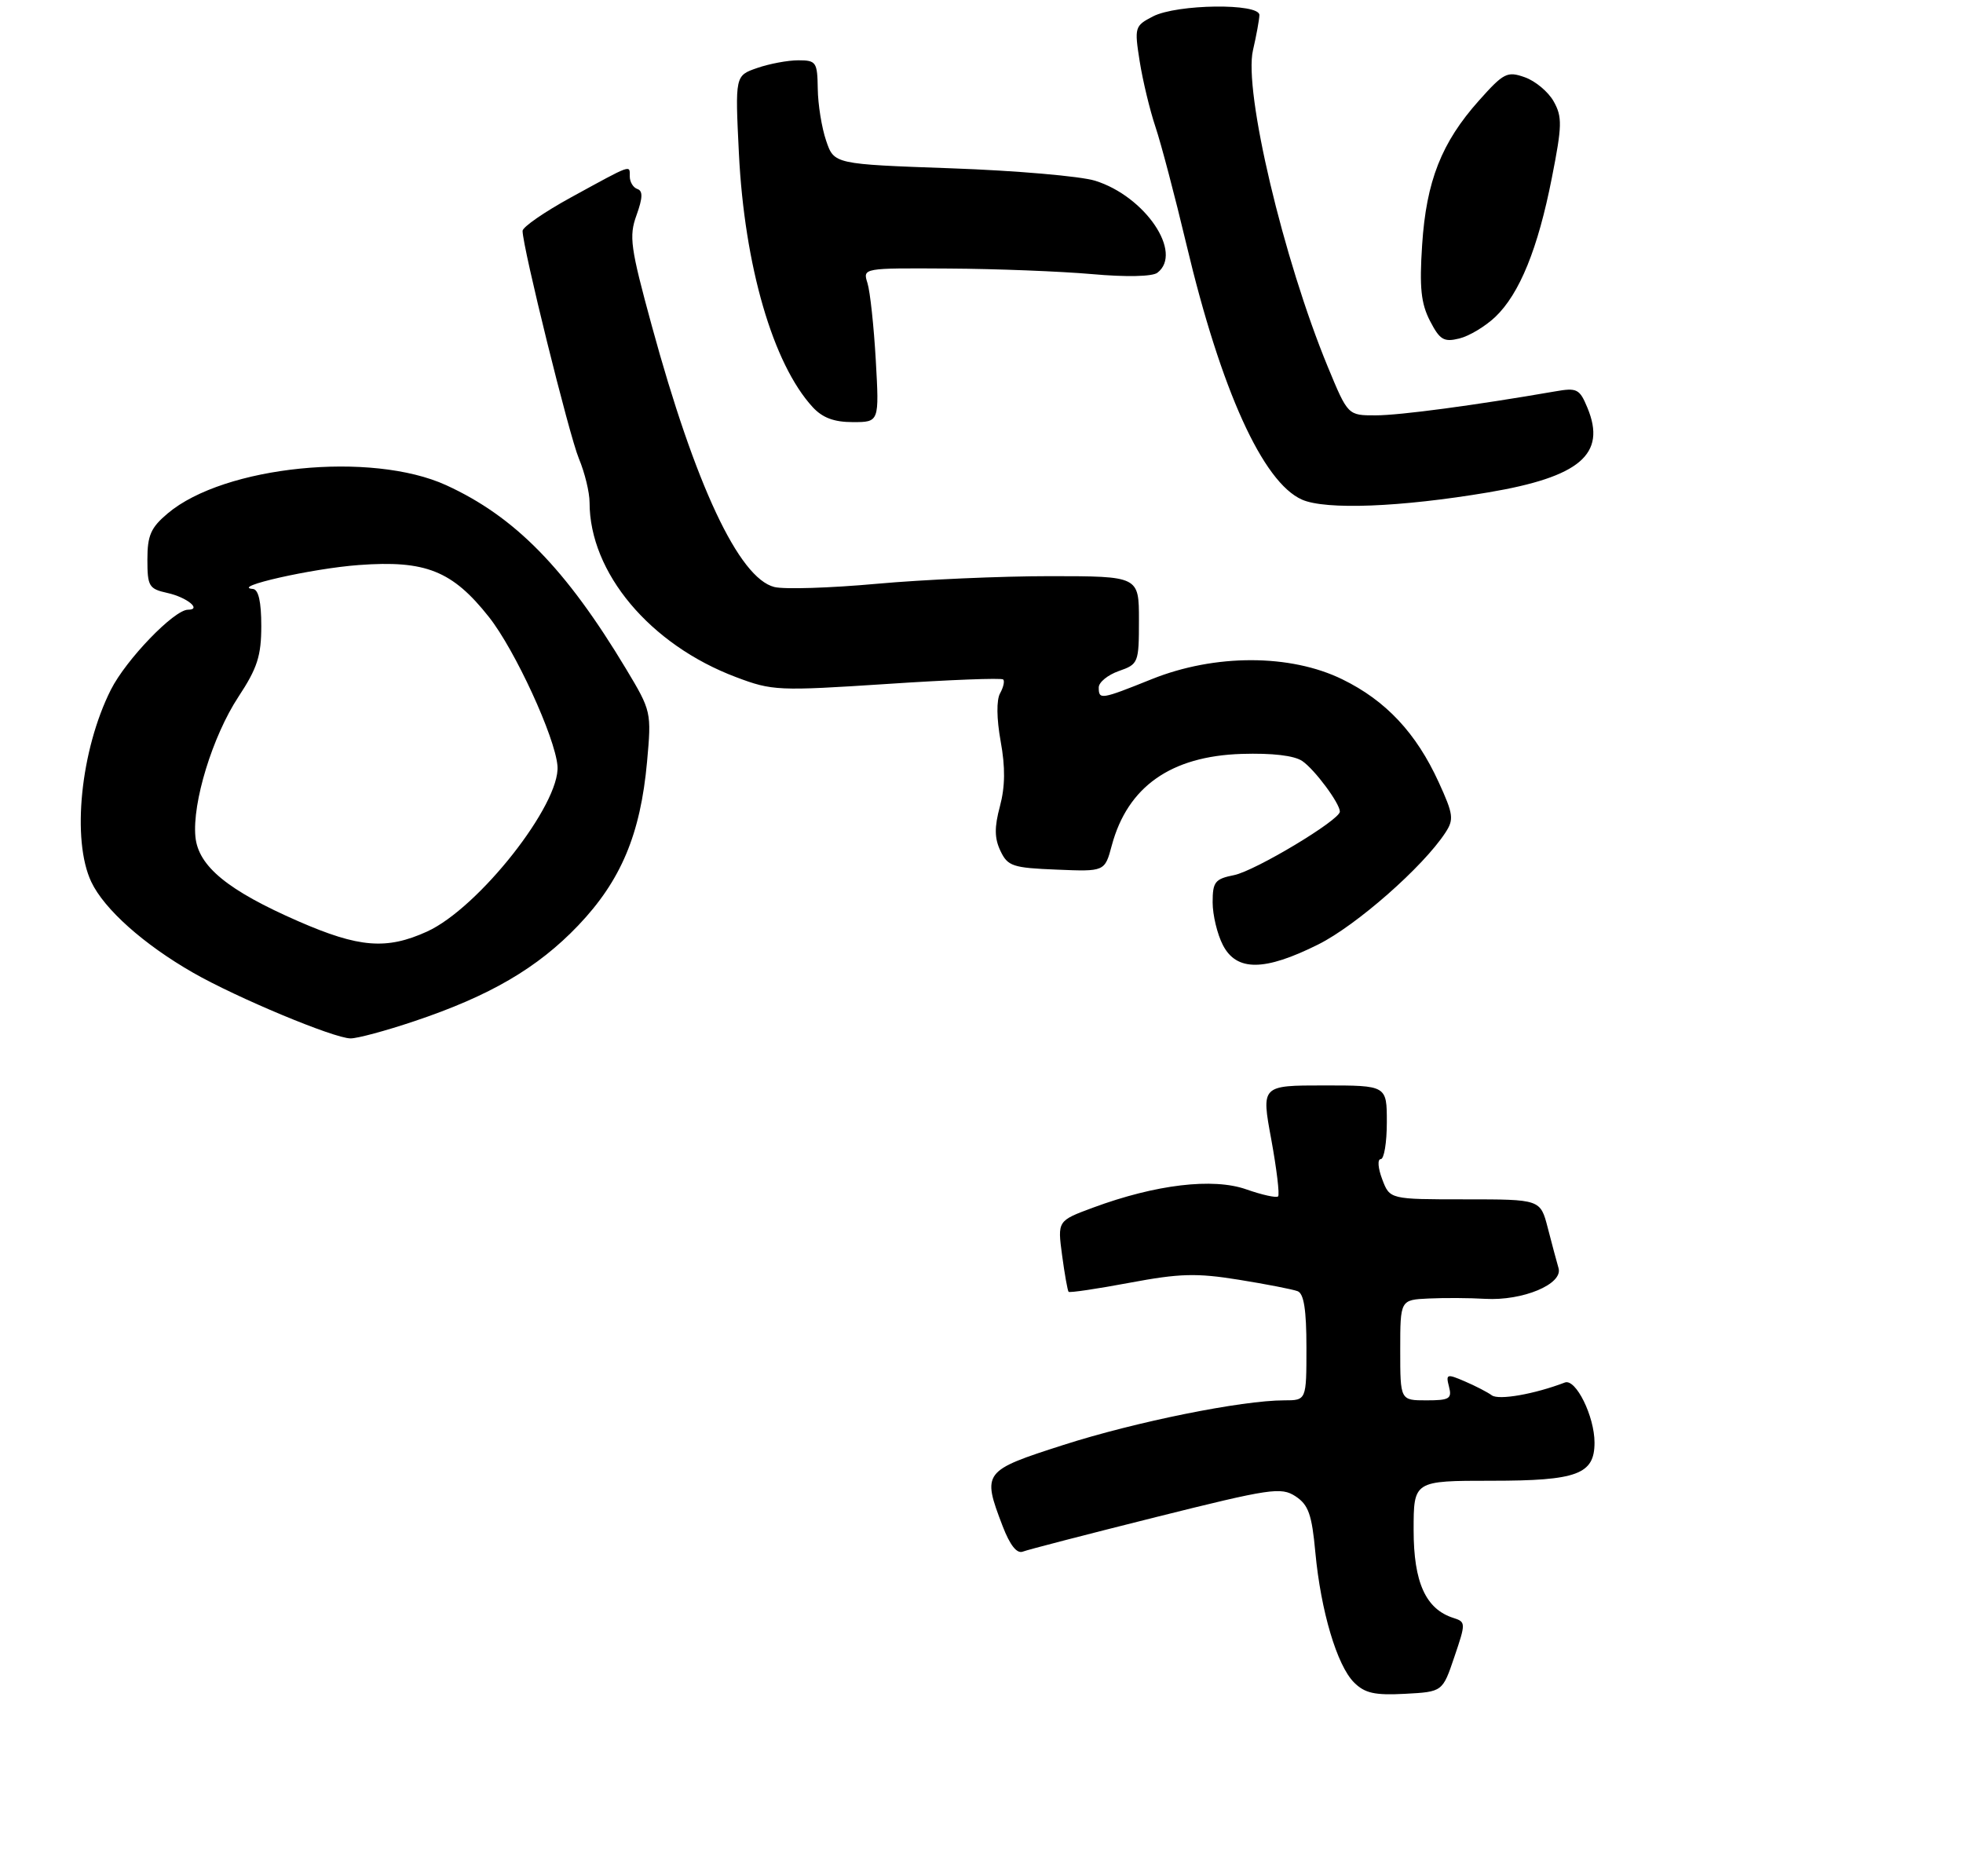 <?xml version="1.0" encoding="UTF-8" standalone="no"?>
<!DOCTYPE svg PUBLIC "-//W3C//DTD SVG 1.1//EN" "http://www.w3.org/Graphics/SVG/1.1/DTD/svg11.dtd" >
<svg xmlns="http://www.w3.org/2000/svg" xmlns:xlink="http://www.w3.org/1999/xlink" version="1.1" viewBox="0 0 293 280">
 <g >
 <path fill="currentColor"
d=" M 217.08 247.29 C 218.80 242.24 218.79 242.07 216.95 241.48 C 212.81 240.17 211.00 236.18 211.00 228.37 C 211.00 221.00 211.00 221.00 222.67 221.00 C 235.41 221.00 238.00 220.04 238.00 215.31 C 238.00 211.38 235.20 205.71 233.57 206.34 C 229.04 208.07 223.71 209.01 222.67 208.25 C 222.03 207.78 220.21 206.84 218.62 206.16 C 215.95 205.01 215.79 205.07 216.28 206.96 C 216.75 208.76 216.34 209.00 212.91 209.00 C 209.00 209.00 209.00 209.00 209.00 201.50 C 209.00 194.00 209.00 194.00 213.25 193.80 C 215.59 193.69 219.38 193.71 221.68 193.85 C 227.29 194.17 233.32 191.65 232.63 189.27 C 232.35 188.30 231.62 185.59 231.02 183.25 C 229.92 179.00 229.92 179.00 218.68 179.00 C 207.44 179.00 207.44 179.00 206.31 176.00 C 205.68 174.35 205.58 173.00 206.09 173.00 C 206.59 173.00 207.00 170.53 207.00 167.50 C 207.00 162.00 207.00 162.00 197.63 162.00 C 188.26 162.00 188.26 162.00 189.75 170.05 C 190.56 174.48 191.02 178.31 190.77 178.56 C 190.52 178.81 188.38 178.34 186.02 177.51 C 181.05 175.76 172.50 176.78 163.17 180.23 C 157.84 182.20 157.84 182.20 158.53 187.35 C 158.91 190.18 159.35 192.64 159.50 192.80 C 159.65 192.97 163.75 192.36 168.61 191.45 C 176.09 190.05 178.58 189.98 184.91 191.00 C 189.01 191.66 192.96 192.43 193.69 192.71 C 194.62 193.07 195.00 195.51 195.00 201.11 C 195.00 209.00 195.00 209.00 191.68 209.00 C 185.35 209.00 169.46 212.21 158.75 215.65 C 146.71 219.51 146.57 219.70 149.65 227.76 C 150.74 230.60 151.77 231.92 152.66 231.58 C 153.40 231.29 162.34 228.98 172.52 226.43 C 189.64 222.15 191.21 221.91 193.37 223.32 C 195.30 224.59 195.81 226.02 196.33 231.69 C 197.15 240.45 199.56 248.56 202.10 251.10 C 203.71 252.71 205.18 253.04 209.71 252.80 C 215.32 252.50 215.32 252.50 217.08 247.29 Z  M 61.82 152.42 C 73.11 148.64 80.25 144.47 86.30 138.13 C 92.69 131.43 95.60 124.51 96.58 113.69 C 97.25 106.27 97.22 106.12 93.45 99.84 C 84.44 84.85 76.87 77.12 66.61 72.42 C 55.44 67.31 33.47 69.52 25.05 76.61 C 22.51 78.74 22.00 79.91 22.00 83.51 C 22.00 87.51 22.23 87.89 24.99 88.50 C 27.89 89.14 30.18 91.00 28.06 91.00 C 25.99 91.00 18.81 98.45 16.55 102.94 C 12.03 111.92 10.66 125.37 13.63 131.63 C 15.56 135.70 21.46 140.96 28.81 145.17 C 35.31 148.90 49.83 154.96 52.32 154.98 C 53.33 154.99 57.60 153.84 61.82 152.42 Z  M 196.78 140.95 C 202.46 138.11 212.40 129.38 215.73 124.29 C 217.04 122.30 216.94 121.54 214.74 116.74 C 211.38 109.39 206.85 104.56 200.36 101.39 C 192.60 97.59 181.34 97.58 171.92 101.36 C 164.30 104.42 164.00 104.47 164.00 102.60 C 164.00 101.83 165.35 100.73 167.00 100.15 C 169.92 99.13 170.00 98.93 170.00 92.55 C 170.00 86.00 170.00 86.00 156.75 85.99 C 149.46 85.99 137.82 86.50 130.87 87.13 C 123.93 87.76 117.05 87.98 115.58 87.61 C 110.29 86.28 103.77 72.39 97.29 48.63 C 94.09 36.91 93.86 35.27 95.01 32.11 C 95.94 29.52 95.97 28.49 95.14 28.21 C 94.51 28.00 94.00 27.16 94.00 26.33 C 94.00 24.57 94.44 24.42 85.23 29.46 C 81.25 31.64 78.00 33.89 78.00 34.46 C 78.01 36.90 84.95 64.94 86.40 68.43 C 87.28 70.53 88.00 73.48 88.00 75.00 C 88.00 85.47 97.01 96.22 109.86 101.06 C 115.28 103.11 116.15 103.14 132.40 102.08 C 141.69 101.46 149.50 101.16 149.74 101.41 C 149.98 101.65 149.77 102.58 149.27 103.48 C 148.72 104.47 148.75 107.27 149.36 110.64 C 150.07 114.52 150.03 117.42 149.25 120.34 C 148.41 123.47 148.43 125.12 149.33 127.00 C 150.41 129.28 151.16 129.53 157.71 129.79 C 164.90 130.09 164.90 130.09 165.95 126.17 C 168.31 117.41 174.77 112.86 185.32 112.52 C 189.91 112.38 193.18 112.76 194.39 113.59 C 196.25 114.87 199.98 119.89 199.99 121.13 C 200.01 122.38 187.34 129.98 184.20 130.61 C 181.35 131.18 181.00 131.62 181.00 134.67 C 181.00 136.56 181.69 139.43 182.53 141.05 C 184.57 145.00 188.74 144.97 196.78 140.95 Z  M 222.14 73.49 C 235.83 71.18 239.81 67.79 236.95 60.88 C 235.77 58.03 235.39 57.84 232.09 58.42 C 220.22 60.48 208.95 61.99 205.34 61.99 C 201.19 62.00 201.19 62.00 198.19 54.75 C 191.56 38.70 185.61 13.56 187.02 7.50 C 187.53 5.30 187.96 2.94 187.98 2.25 C 188.01 0.45 175.67 0.60 172.09 2.45 C 169.37 3.86 169.31 4.06 170.11 9.15 C 170.57 12.04 171.63 16.45 172.47 18.95 C 173.31 21.45 175.39 29.35 177.09 36.50 C 182.24 58.20 188.49 71.99 194.34 74.57 C 197.89 76.13 209.03 75.70 222.14 73.49 Z  M 130.72 53.75 C 130.43 48.66 129.87 43.49 129.48 42.25 C 128.77 40.00 128.77 40.00 141.63 40.08 C 148.71 40.12 158.32 40.50 163.00 40.91 C 168.11 41.37 172.00 41.28 172.75 40.71 C 176.64 37.74 170.93 29.30 163.45 26.97 C 161.28 26.30 151.62 25.46 142.00 25.12 C 124.50 24.50 124.50 24.50 123.31 21.00 C 122.65 19.07 122.09 15.59 122.06 13.25 C 122.00 9.26 121.83 9.00 119.15 9.00 C 117.58 9.00 114.82 9.52 113.01 10.15 C 109.72 11.29 109.72 11.29 110.29 22.90 C 111.12 39.66 115.37 54.30 121.29 60.75 C 122.76 62.35 124.48 63.00 127.29 63.00 C 131.24 63.00 131.24 63.00 130.72 53.75 Z  M 223.18 47.31 C 226.81 43.86 229.56 37.10 231.63 26.55 C 233.17 18.75 233.20 17.44 231.90 15.13 C 231.10 13.70 229.16 12.08 227.59 11.53 C 224.97 10.60 224.44 10.87 220.75 15.01 C 215.16 21.27 212.89 27.03 212.27 36.55 C 211.85 42.93 212.10 45.28 213.44 47.89 C 214.91 50.73 215.51 51.09 217.82 50.52 C 219.30 50.16 221.70 48.71 223.18 47.31 Z  M 44.56 137.51 C 34.00 132.90 29.60 129.29 29.17 124.90 C 28.67 119.82 31.73 109.87 35.58 104.01 C 38.41 99.72 39.00 97.89 39.00 93.41 C 39.00 89.80 38.58 87.97 37.75 87.90 C 34.26 87.63 46.57 84.84 53.56 84.33 C 63.53 83.59 67.52 85.18 72.99 92.10 C 76.87 97.01 82.86 110.02 83.21 114.31 C 83.68 119.99 71.44 135.54 63.73 139.04 C 57.69 141.78 53.59 141.45 44.56 137.51 Z "/>
</g>
</svg>